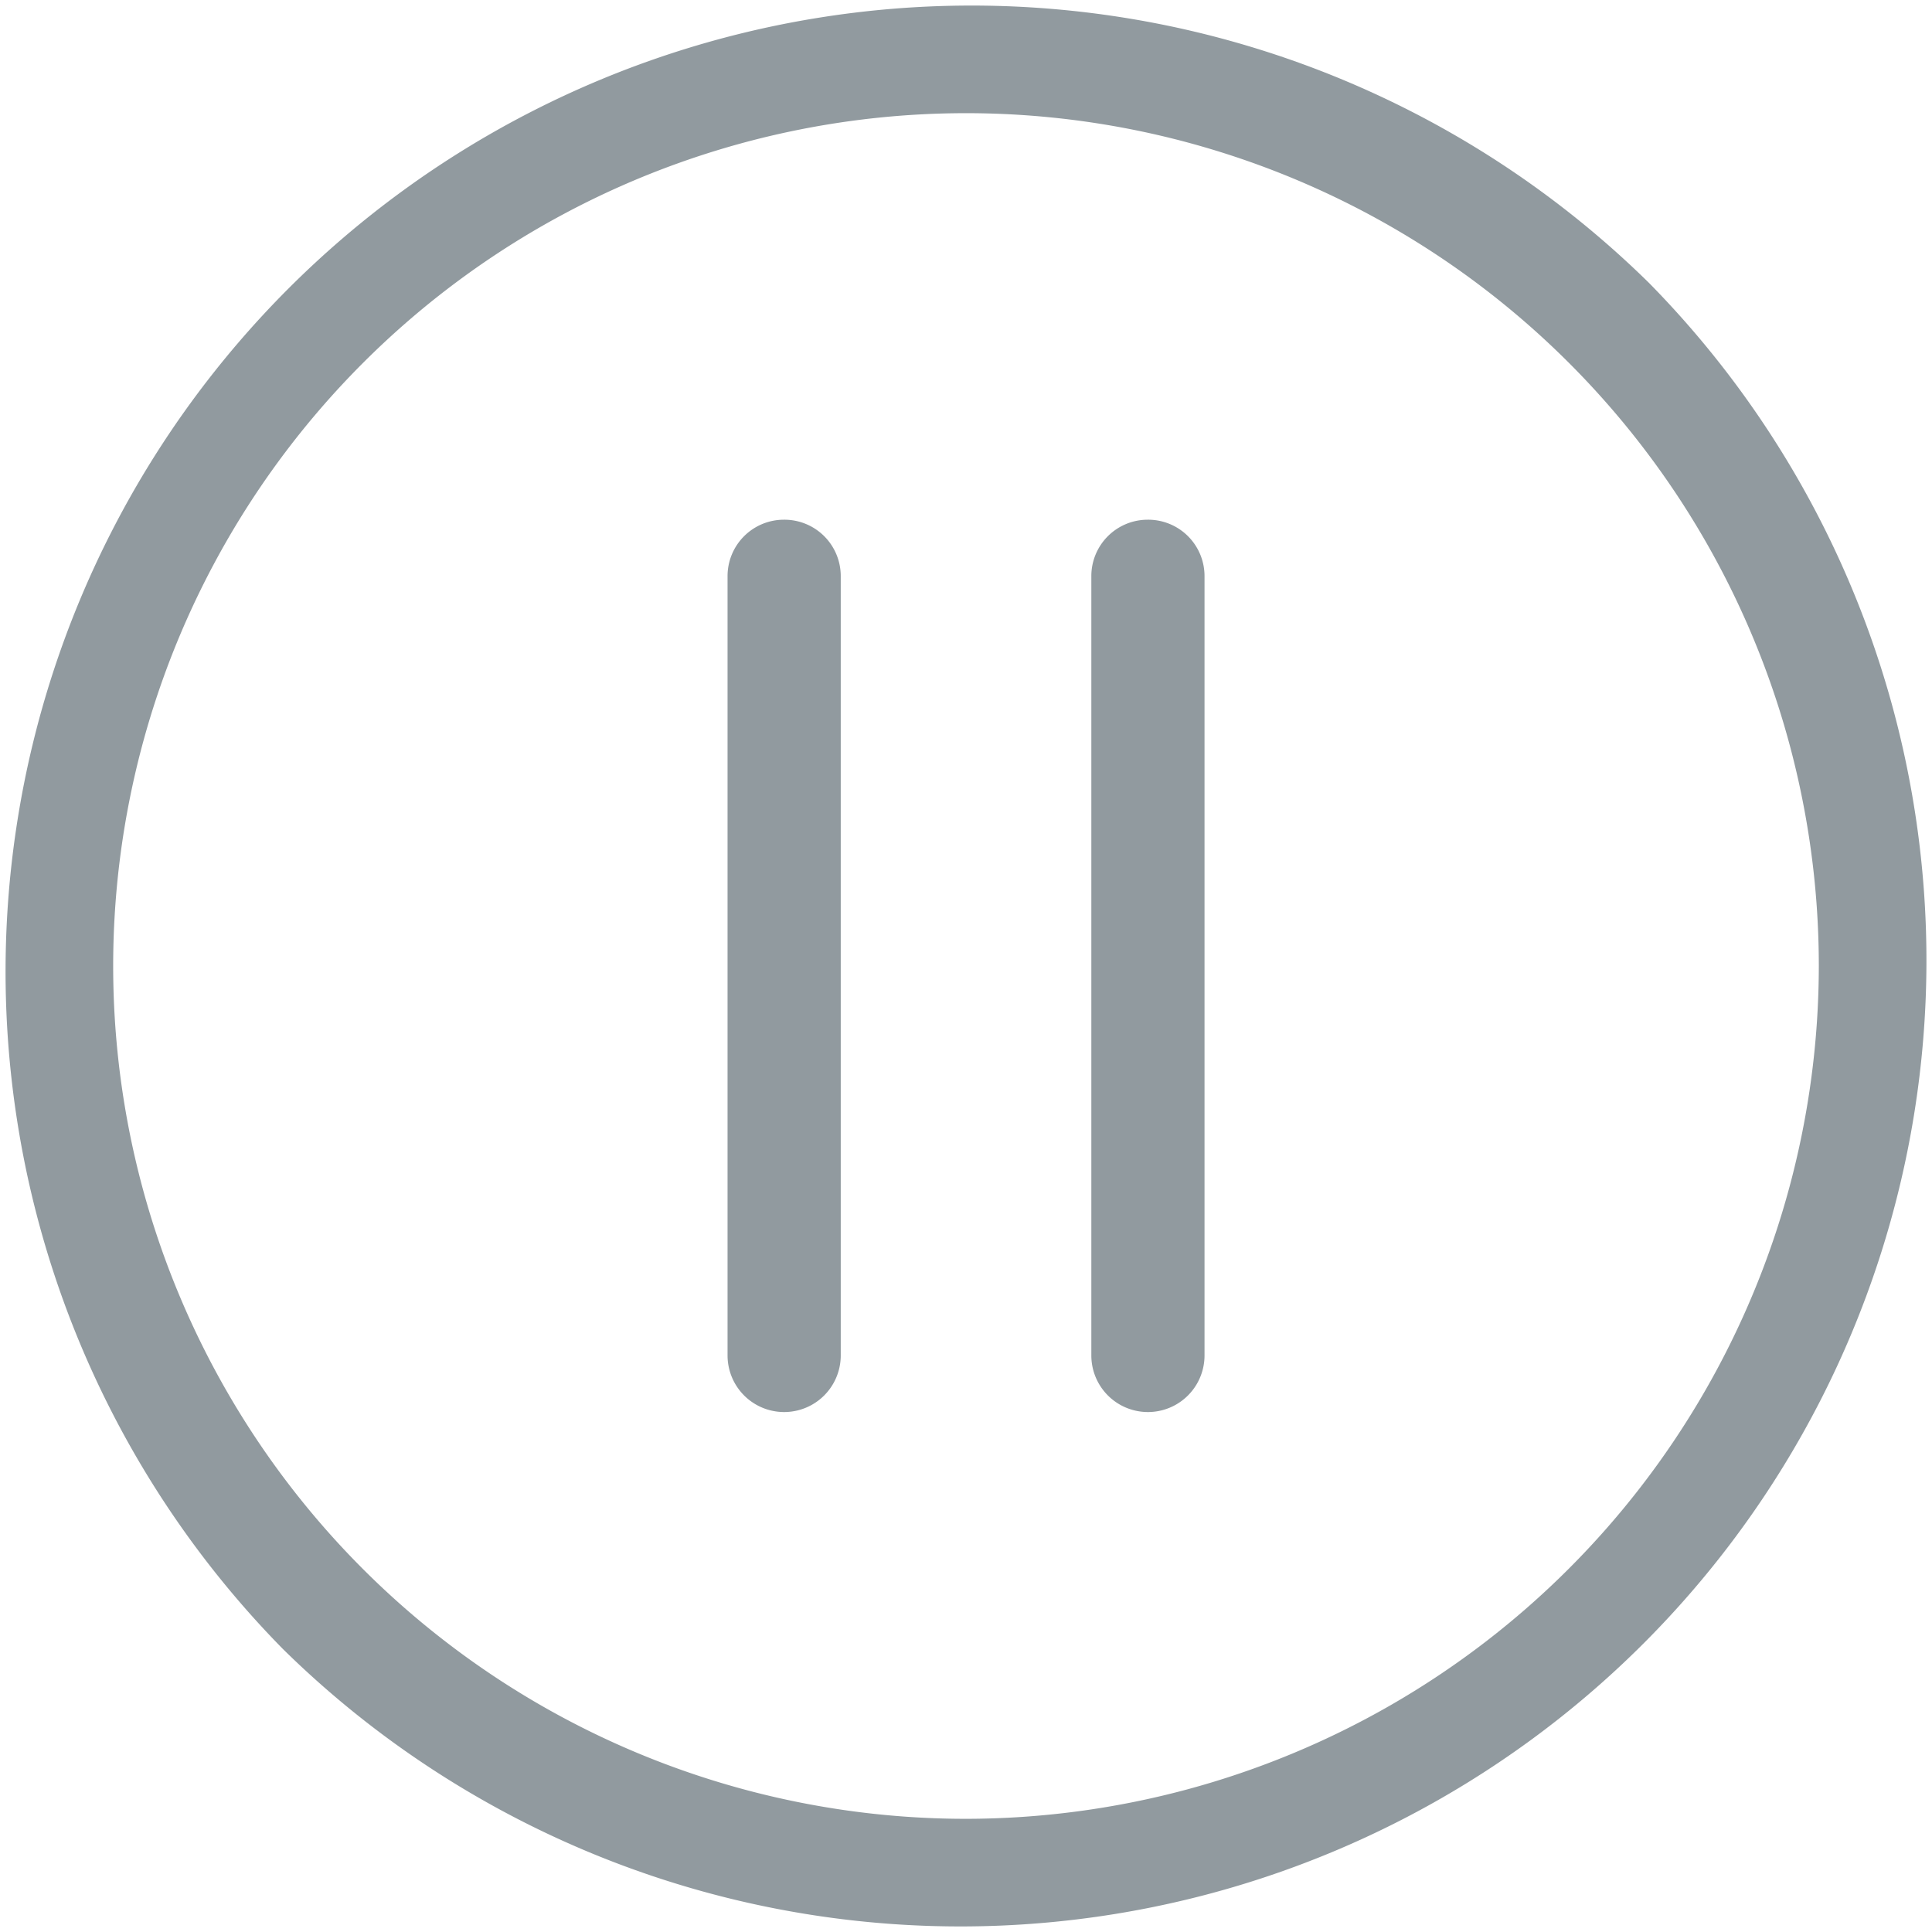 <svg xmlns="http://www.w3.org/2000/svg" width="24" height="24" viewBox="0 0 24 24"><defs><style>.a{fill:#919a9f;}</style></defs><g transform="translate(-5990 -5757)"><g transform="translate(5990 5757)"><path class="a" d="M20.485,3.515A12,12,0,0,0,3.515,20.485,12,12,0,0,0,20.485,3.515ZM12,22.594A10.594,10.594,0,1,1,22.594,12,10.606,10.606,0,0,1,12,22.594Z"/><g transform="translate(13.556 6.456)"><path class="a" d="M289.9,137.723a.7.7,0,0,0-.7.7v9.682a.7.7,0,1,0,1.406,0v-9.682A.7.7,0,0,0,289.9,137.723Z" transform="translate(-289.199 -137.723)"/></g><g transform="translate(9.037 6.456)"><path class="a" d="M193.5,137.723a.7.7,0,0,0-.7.7v9.682a.7.7,0,0,0,1.406,0v-9.682A.7.7,0,0,0,193.5,137.723Z" transform="translate(-192.799 -137.723)"/></g></g></g></svg>